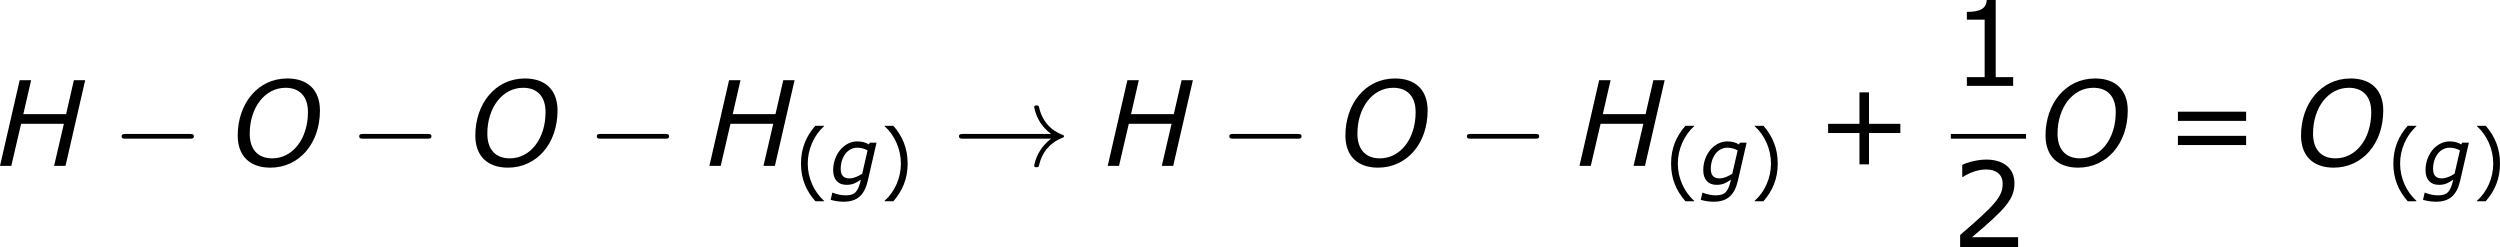 <?xml version='1.0' encoding='UTF-8'?>
<!-- Generated by CodeCogs with dvisvgm 3.2.2 -->
<svg version='1.1' xmlns='http://www.w3.org/2000/svg' xmlns:xlink='http://www.w3.org/1999/xlink' width='285.594pt' height='28.217pt' viewBox='-.451 -.283 285.594 28.217'>
<defs>
<path id='g4-0' d='M7.878-2.75C8.082-2.75 8.297-2.75 8.297-2.989S8.082-3.228 7.878-3.228H1.411C1.207-3.228 .992-3.228 .992-2.989S1.207-2.75 1.411-2.75H7.878Z'/>
<path id='g4-33' d='M9.971-2.75C9.313-2.248 8.99-1.757 8.895-1.602C8.357-.777 8.261-.024 8.261-.012C8.261 .132 8.404 .132 8.5 .132C8.703 .132 8.715 .108 8.763-.108C9.038-1.279 9.743-2.283 11.094-2.833C11.238-2.881 11.274-2.905 11.274-2.989S11.202-3.108 11.178-3.12C10.652-3.324 9.205-3.921 8.751-5.93C8.715-6.073 8.703-6.109 8.5-6.109C8.404-6.109 8.261-6.109 8.261-5.966C8.261-5.942 8.369-5.189 8.871-4.388C9.11-4.029 9.457-3.61 9.971-3.228H1.088C.873-3.228 .658-3.228 .658-2.989S.873-2.75 1.088-2.75H9.971Z'/>
<use id='g3-72' xlink:href='#g1-72' transform='scale(1.5)'/>
<use id='g3-79' xlink:href='#g1-79' transform='scale(1.5)'/>
<use id='g8-43' xlink:href='#g6-43' transform='scale(1.5)'/>
<use id='g8-49' xlink:href='#g6-49' transform='scale(1.5)'/>
<use id='g8-50' xlink:href='#g6-50' transform='scale(1.5)'/>
<use id='g8-61' xlink:href='#g6-61' transform='scale(1.5)'/>
<path id='g1-72' d='M6.019-5.773H5.257L4.732-3.486H1.85L2.374-5.773H1.604L.278 0H1.04L1.699-2.835H4.582L3.923 0H4.693L6.019-5.773Z'/>
<path id='g1-79' d='M6.058-3.732C6.058-5.122 5.233-5.892 3.859-5.892C1.842-5.892 .516-4.161 .516-2.049C.516-.659 1.342 .119 2.716 .119C4.653 .119 6.058-1.501 6.058-3.732ZM5.249-3.621C5.249-1.818 4.216-.508 2.843-.508C1.882-.508 1.326-1.104 1.326-2.168C1.326-3.946 2.358-5.264 3.74-5.264C4.693-5.264 5.249-4.677 5.249-3.621Z'/>
<path id='g1-103' d='M4.717-4.327H4.034L3.946-4.145C3.66-4.327 3.271-4.455 2.771-4.455C1.429-4.455 .333-3.136 .333-1.54C.333-.603 .834-.064 1.675-.064C2.303-.064 2.612-.238 3.136-.588C2.851 .619 2.565 1 1.564 1C1.135 1 .58 .858 .286 .731H.246L.079 1.453C.461 1.564 .929 1.644 1.374 1.644C2.763 1.644 3.494 .985 3.835-.484L4.717-4.327ZM3.811-3.549L3.271-1.191C2.851-.913 2.406-.715 1.977-.715C1.358-.715 1.096-1.064 1.096-1.667C1.096-2.906 1.81-3.819 2.771-3.819C3.128-3.819 3.478-3.724 3.811-3.549Z'/>
<path id='g6-40' d='M3.033 1.596V1.556C2.001 .627 1.382-.77 1.382-2.215C1.382-3.653 2.001-5.058 3.033-5.995V-6.035H2.152C1.231-4.987 .699-3.772 .699-2.215S1.231 .548 2.152 1.596H3.033Z'/>
<path id='g6-41' d='M2.906-2.215C2.906-3.772 2.374-4.987 1.461-6.035H.572V-5.995C1.612-5.058 2.223-3.653 2.223-2.215C2.223-.77 1.612 .627 .572 1.556V1.596H1.461C2.374 .548 2.906-.659 2.906-2.215Z'/>
<path id='g6-43' d='M5.685-2.215V-2.835H3.573V-4.955H2.93V-2.835H.818V-2.215H2.93V-.103H3.573V-2.215H5.685Z'/>
<path id='g6-49' d='M4.2 0V-.588H3.025V-5.789H2.422C2.39-5.225 1.993-4.987 1.08-4.987V-4.462H2.279V-.588H1.08V0H4.2Z'/>
<path id='g6-50' d='M4.534 0V-.659H1.429C3.66-2.557 4.288-3.2 4.288-4.304C4.288-5.28 3.573-5.892 2.39-5.892C1.818-5.892 1.135-5.717 .77-5.534V-4.717H.81C1.326-5.058 1.906-5.225 2.374-5.225C3.081-5.225 3.494-4.867 3.494-4.264C3.494-3.398 2.986-2.835 .627-.81V0H4.534Z'/>
<path id='g6-61' d='M5.55-3.033V-3.653H.953V-3.033H5.55ZM5.55-1.405V-2.025H.953V-1.405H5.55Z'/>
</defs>
<g id='page1' transform='matrix(1.13 0 0 1.13 -120.637 -75.754)'>
<use x='105.943' y='83.559' xlink:href='#g3-72'/>
<use x='117.662' y='83.559' xlink:href='#g4-0'/>
<use x='129.617' y='83.559' xlink:href='#g3-79'/>
<use x='141.682' y='83.559' xlink:href='#g4-0'/>
<use x='153.637' y='83.559' xlink:href='#g3-79'/>
<use x='165.703' y='83.559' xlink:href='#g4-0'/>
<use x='177.658' y='83.559' xlink:href='#g3-72'/>
<use x='186.636' y='85.538' xlink:href='#g6-40'/>
<use x='190.255' y='85.538' xlink:href='#g1-103'/>
<use x='195.212' y='85.538' xlink:href='#g6-41'/>
<use x='202.65' y='83.559' xlink:href='#g4-33'/>
<use x='217.926' y='83.559' xlink:href='#g3-72'/>
<use x='229.644' y='83.559' xlink:href='#g4-0'/>
<use x='241.599' y='83.559' xlink:href='#g3-79'/>
<use x='253.665' y='83.559' xlink:href='#g4-0'/>
<use x='265.62' y='83.559' xlink:href='#g3-72'/>
<use x='274.598' y='85.538' xlink:href='#g6-40'/>
<use x='278.217' y='85.538' xlink:href='#g1-103'/>
<use x='283.174' y='85.538' xlink:href='#g6-41'/>
<use x='289.947' y='83.559' xlink:href='#g8-43'/>
<use x='303.579' y='75.471' xlink:href='#g8-49'/>
<rect x='303.579' y='80.331' height='.478' width='7.603'/>
<use x='303.579' y='91.759' xlink:href='#g8-50'/>
<use x='312.378' y='83.559' xlink:href='#g3-79'/>
<use x='325.107' y='83.559' xlink:href='#g8-61'/>
<use x='338.208' y='83.559' xlink:href='#g3-79'/>
<use x='347.616' y='85.538' xlink:href='#g6-40'/>
<use x='351.235' y='85.538' xlink:href='#g1-103'/>
<use x='356.192' y='85.538' xlink:href='#g6-41'/>
</g>
</svg>